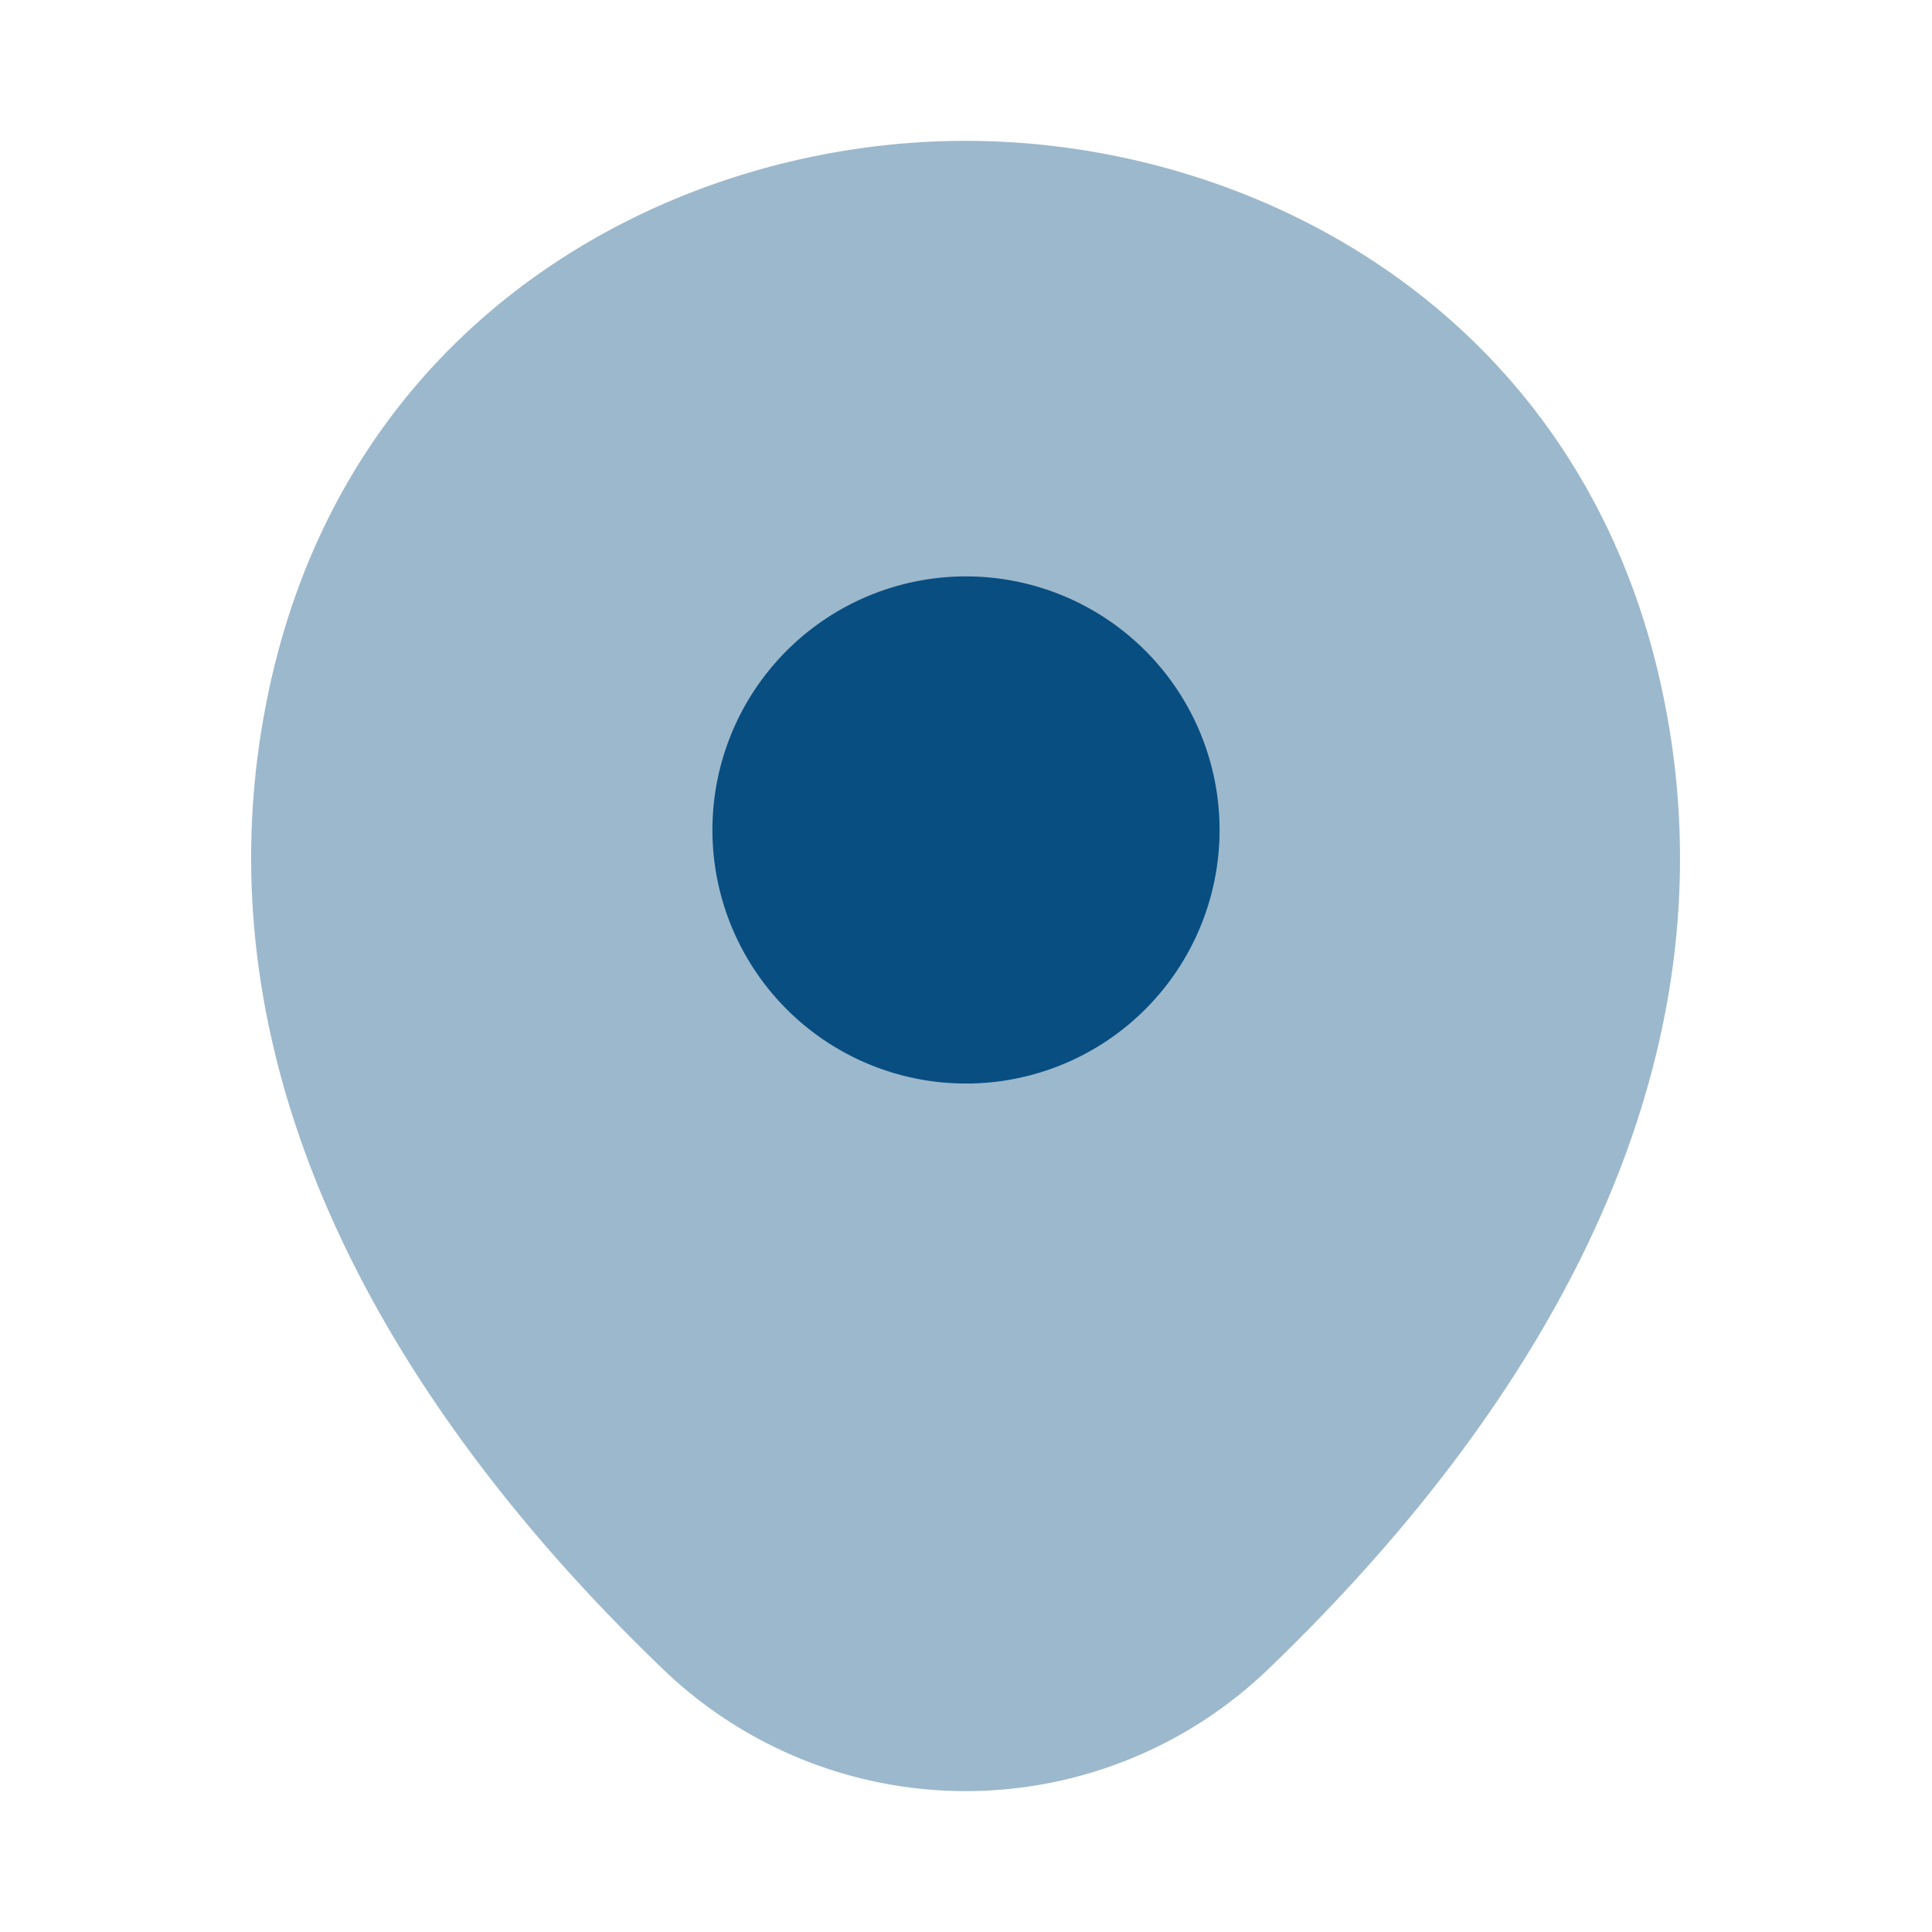 <svg id="vuesax_bulk_location" data-name="vuesax/bulk/location" xmlns="http://www.w3.org/2000/svg" width="44" height="44" viewBox="0 0 44 44">
  <g id="location">
    <path id="Vector" d="M32.083,12.283C30.158,3.813,22.77,0,16.28,0h-.018C9.79,0,2.383,3.795.458,12.265c-2.145,9.46,3.648,17.472,8.892,22.513a9.94,9.94,0,0,0,13.842,0C28.435,29.737,34.228,21.743,32.083,12.283Z" transform="translate(5.72 3.208)" fill="#094e81" opacity="0.4"/>
    <path id="Vector-2" data-name="Vector" d="M11.55,5.775A5.775,5.775,0,1,1,5.775,0,5.775,5.775,0,0,1,11.55,5.775Z" transform="translate(16.225 13.127)" fill="#094e81"/>
    <path id="Vector-3" data-name="Vector" d="M0,0H44V44H0Z" fill="none" opacity="0"/>
  </g>
</svg>
